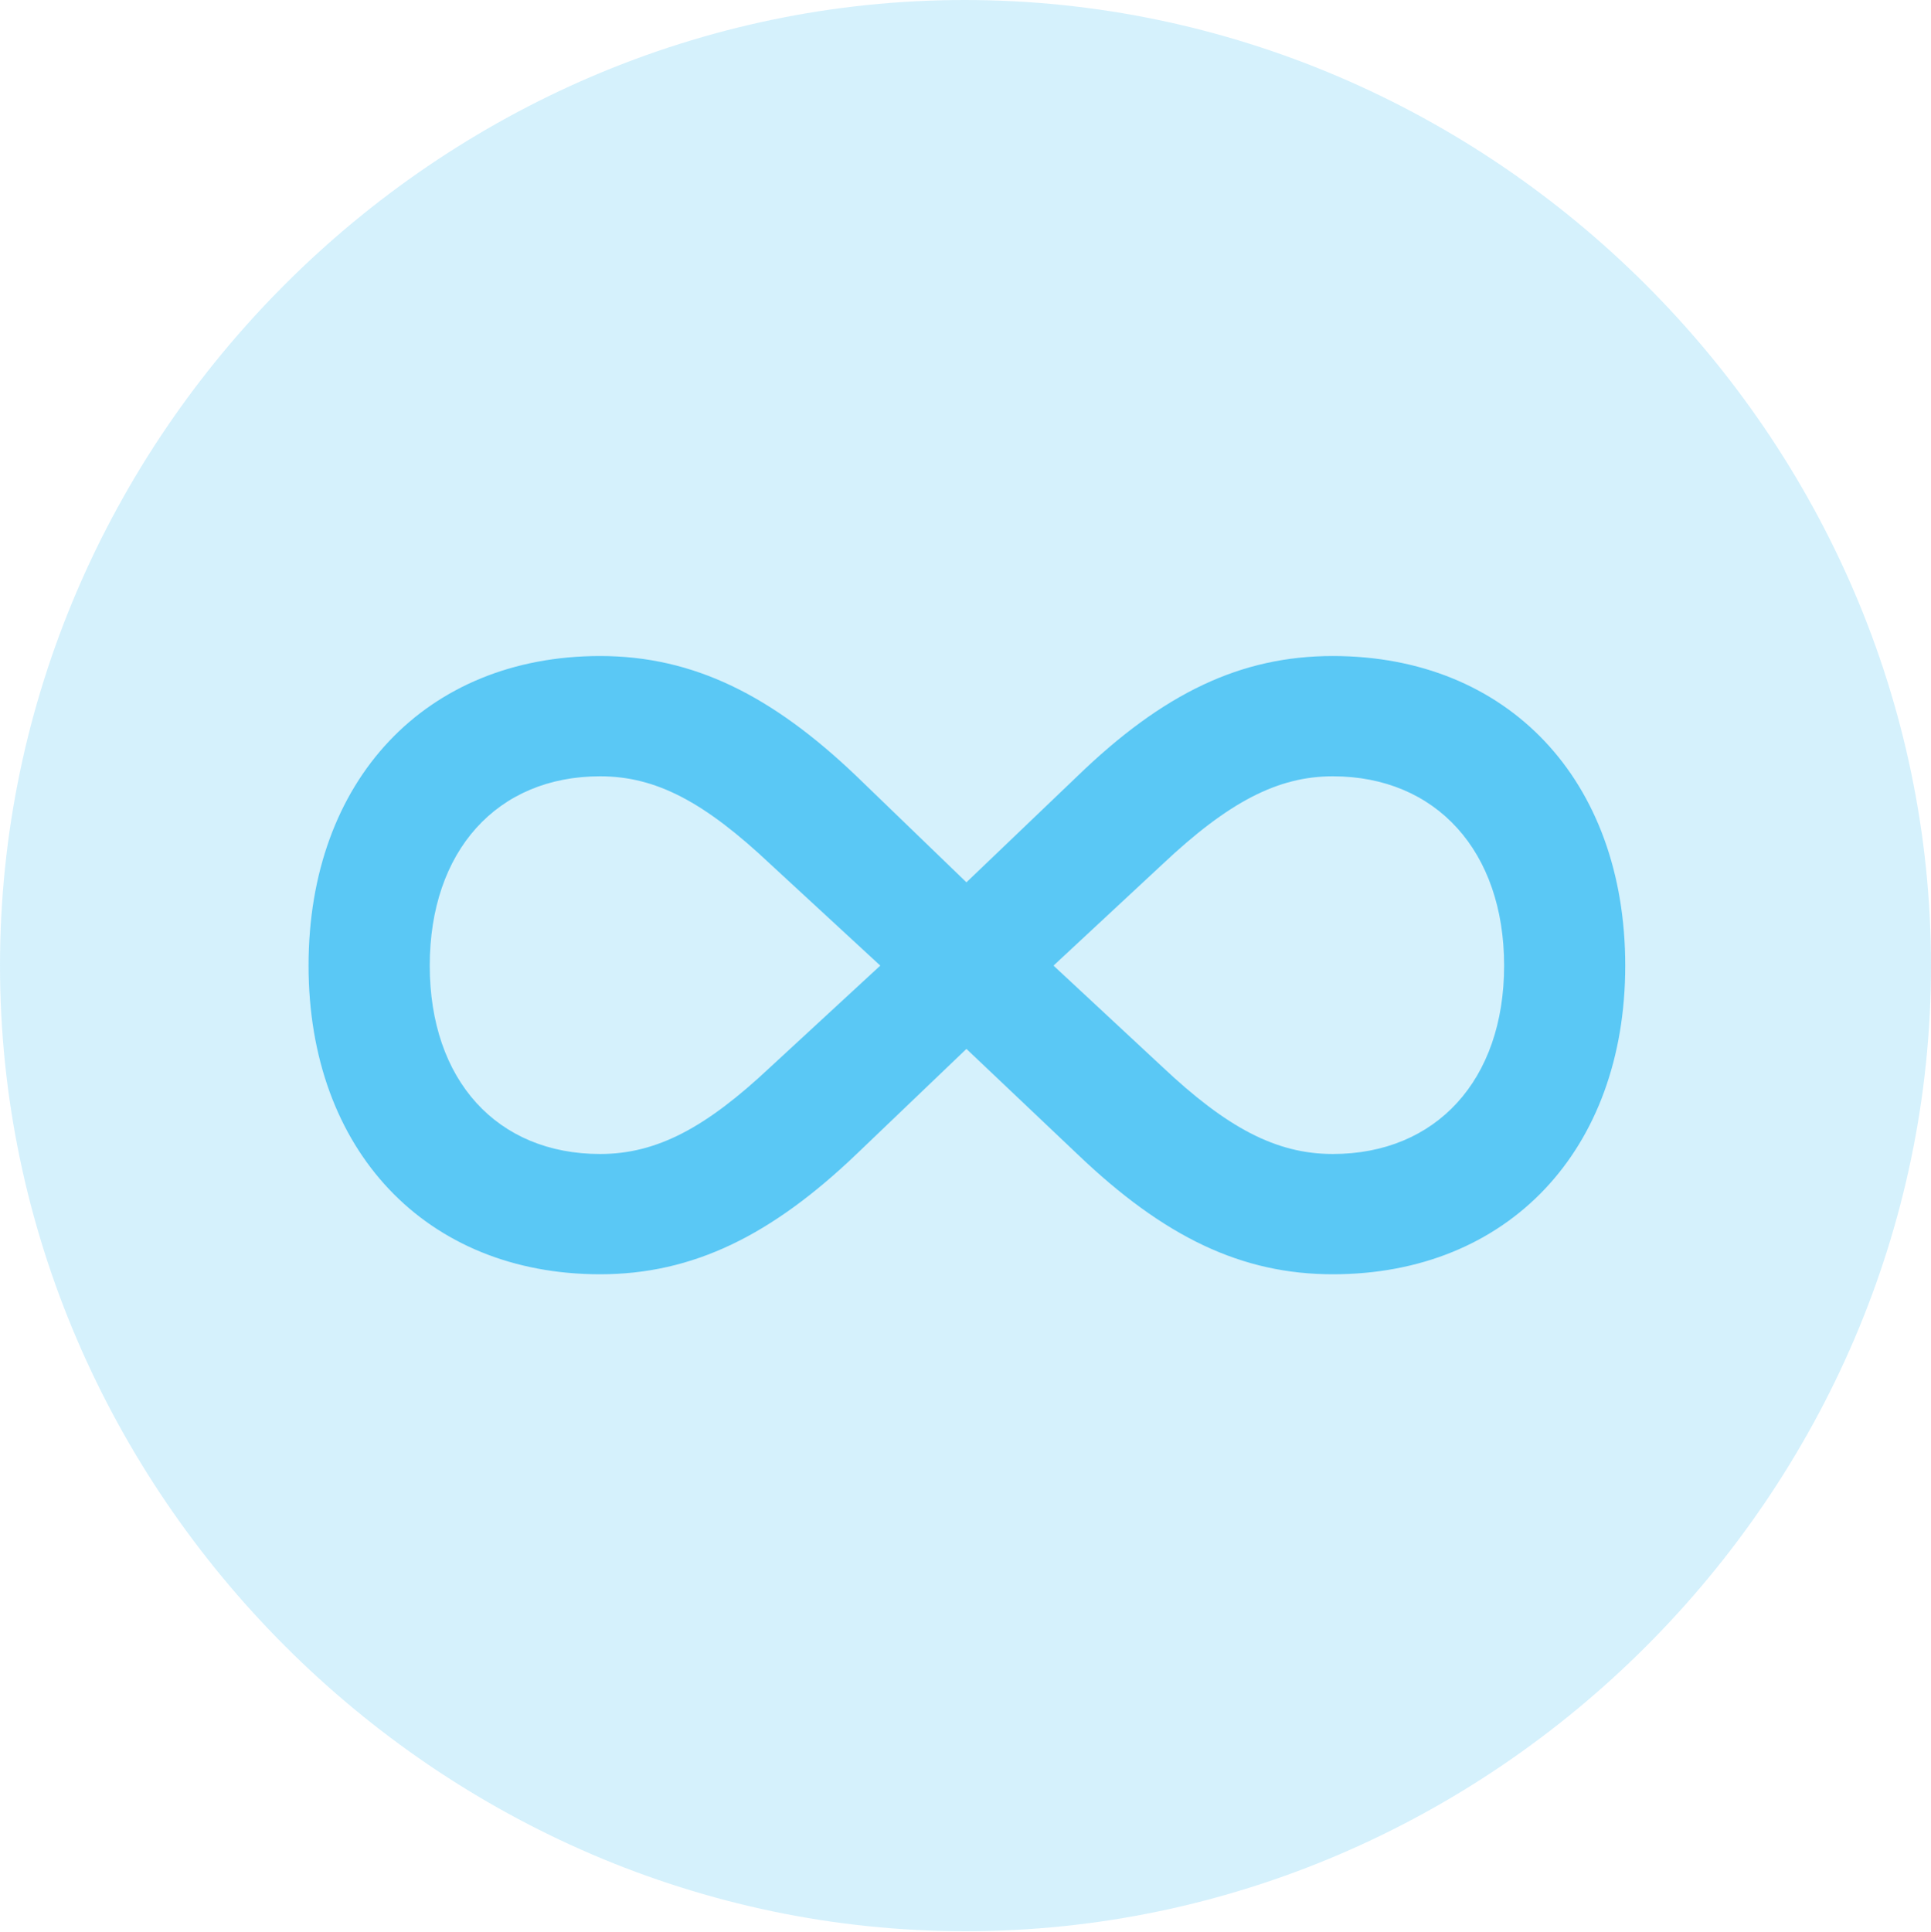<?xml version="1.0" encoding="UTF-8"?>
<!--Generator: Apple Native CoreSVG 175.5-->
<!DOCTYPE svg
PUBLIC "-//W3C//DTD SVG 1.1//EN"
       "http://www.w3.org/Graphics/SVG/1.1/DTD/svg11.dtd">
<svg version="1.1" xmlns="http://www.w3.org/2000/svg" xmlns:xlink="http://www.w3.org/1999/xlink" width="24.902" height="24.915">
 <g>
  <rect height="24.915" opacity="0" width="24.902" x="0" y="0"/>
  <path d="M12.451 24.902C19.263 24.902 24.902 19.25 24.902 12.451C24.902 5.64 19.25 0 12.439 0C5.64 0 0 5.64 0 12.451C0 19.25 5.652 24.902 12.451 24.902Z" fill="#5ac8f5" fill-opacity="0.25"/>
  <path d="M3.979 12.451C3.979 10.059 5.493 8.459 7.739 8.459C8.948 8.459 9.961 8.972 11.047 10.01L12.463 11.377L13.892 10.01C15.002 8.936 16.003 8.459 17.188 8.459C19.446 8.459 20.959 10.059 20.959 12.451C20.959 14.832 19.446 16.431 17.188 16.431C16.016 16.431 15.015 15.955 13.892 14.88L12.463 13.525L11.047 14.88C9.949 15.93 8.936 16.431 7.739 16.431C5.493 16.431 3.979 14.832 3.979 12.451ZM5.542 12.451C5.542 13.928 6.409 14.88 7.739 14.88C8.472 14.88 9.106 14.539 9.937 13.757L11.352 12.451L9.937 11.145C9.082 10.339 8.459 10.01 7.739 10.01C6.409 10.01 5.542 10.974 5.542 12.451ZM13.586 12.451L14.99 13.757C15.82 14.539 16.455 14.88 17.188 14.88C18.518 14.88 19.397 13.928 19.397 12.451C19.397 10.974 18.518 10.01 17.188 10.01C16.48 10.01 15.845 10.339 14.99 11.145Z" fill="#5ac8f5"/>
 </g>
</svg>
